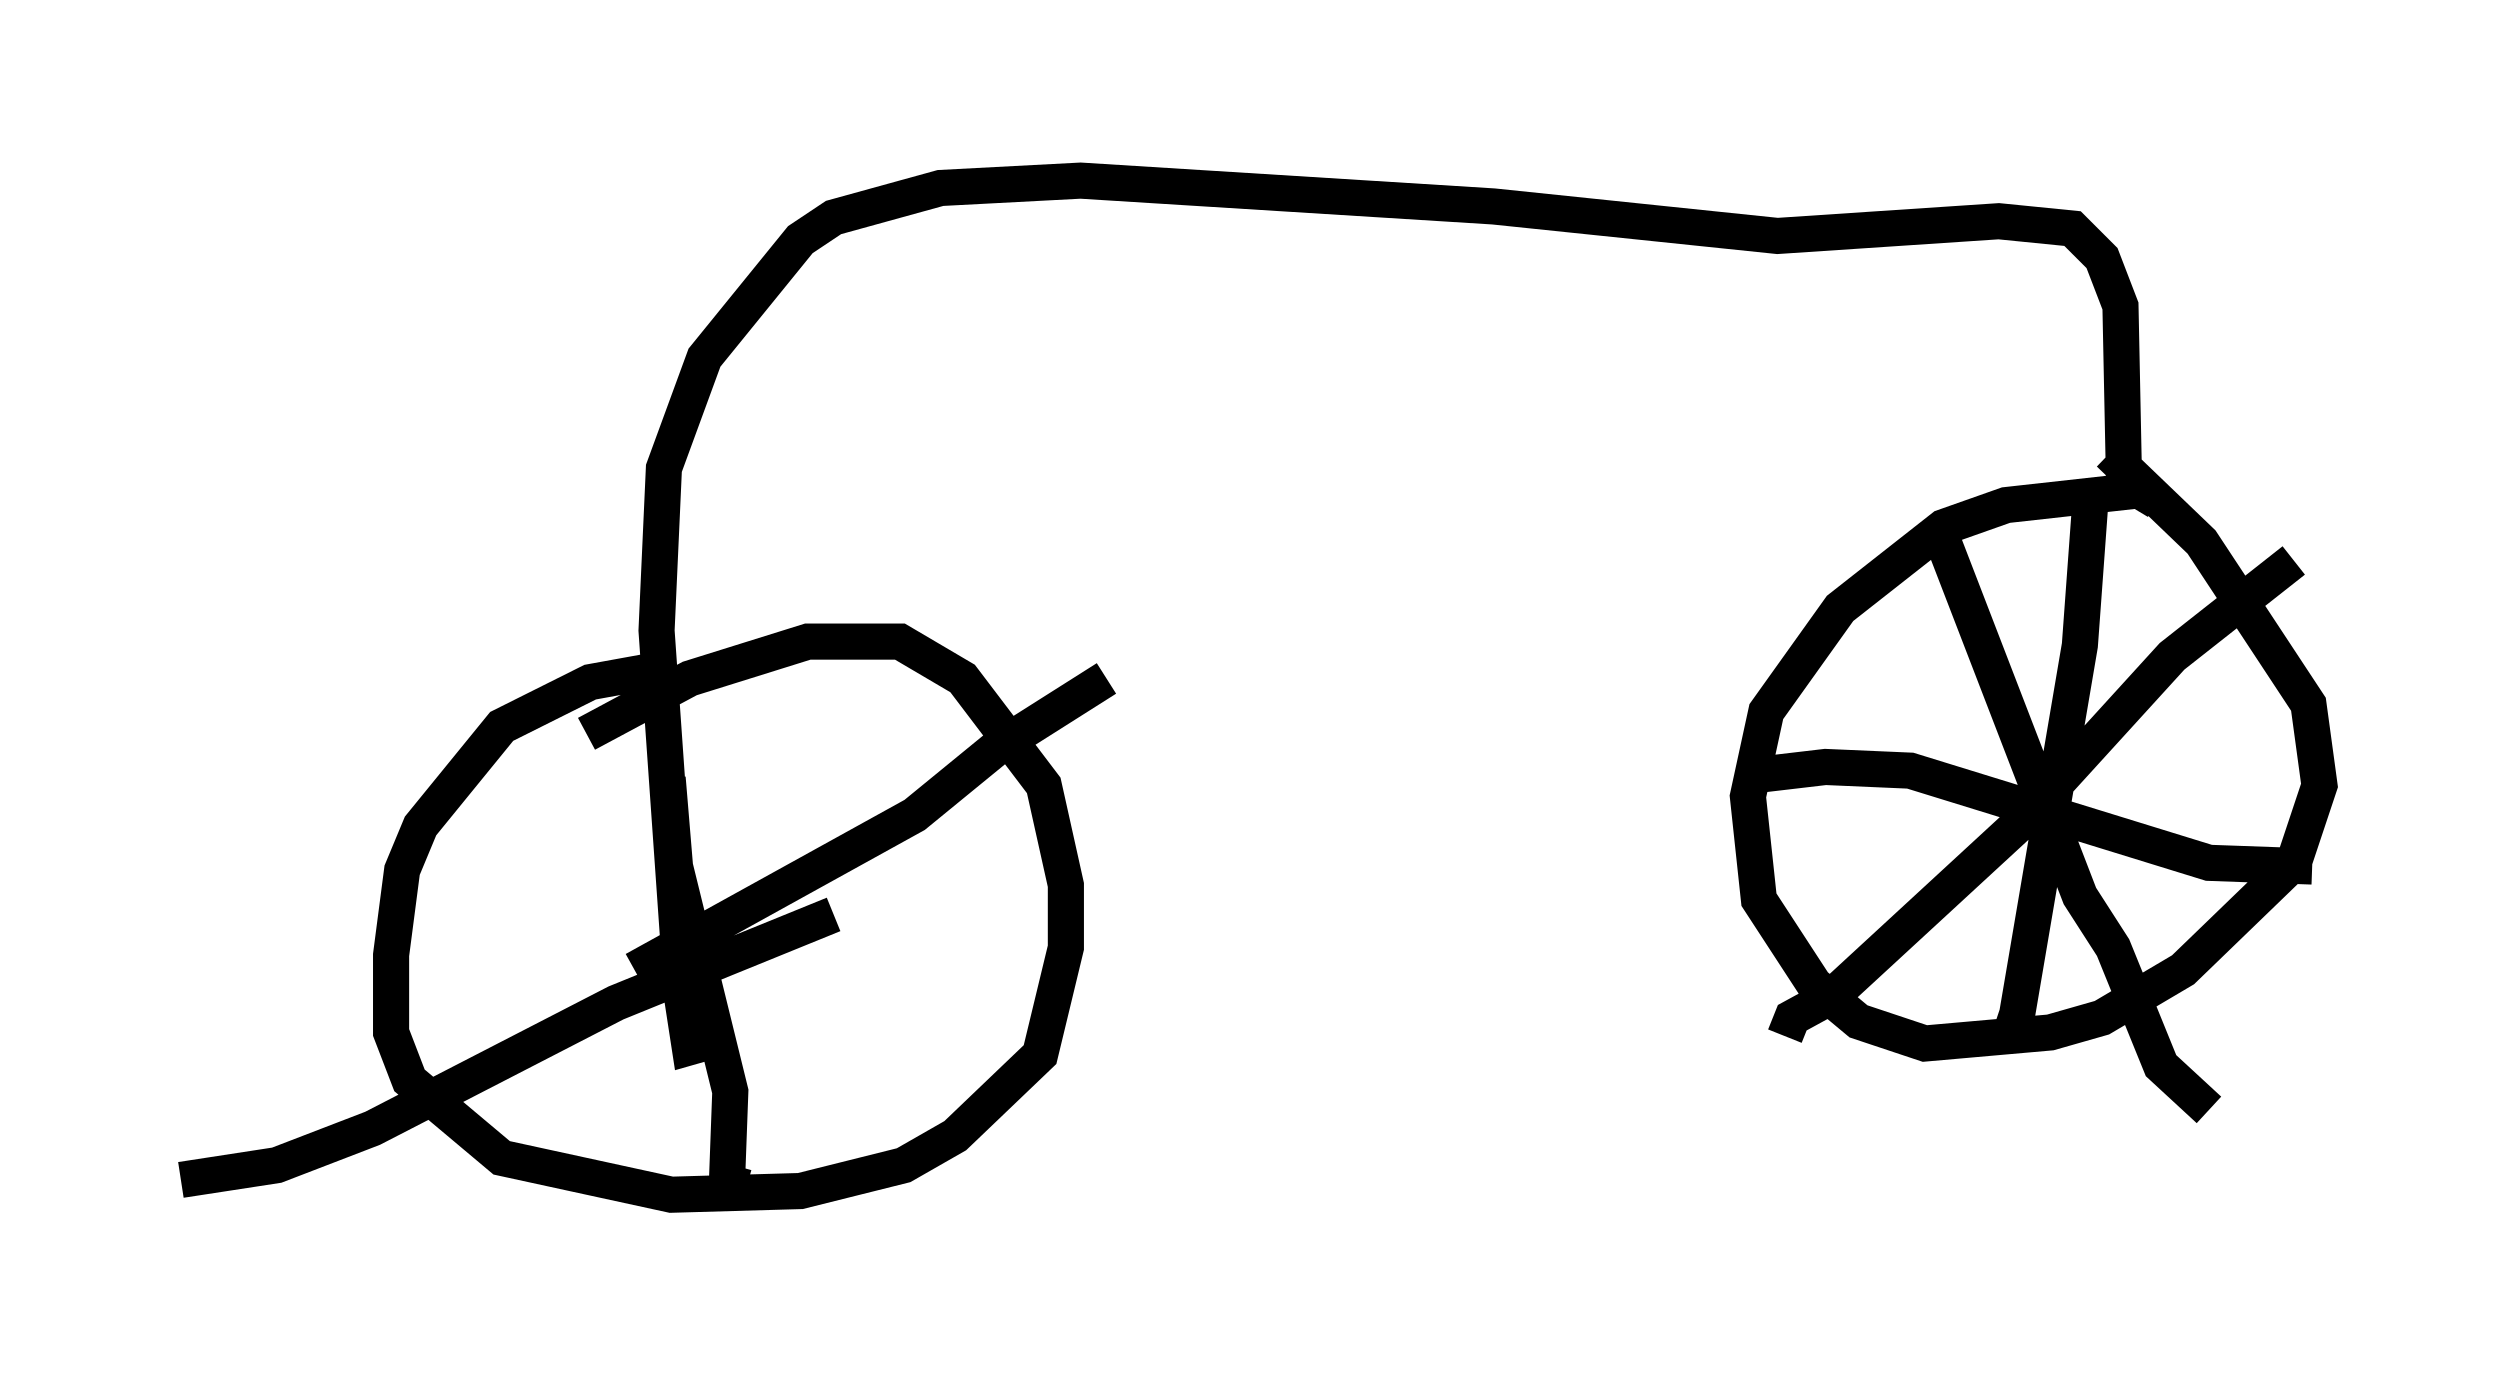 <?xml version="1.0" encoding="utf-8" ?>
<svg baseProfile="full" height="38.073" version="1.1" width="69.209" xmlns="http://www.w3.org/2000/svg" xmlns:ev="http://www.w3.org/2001/xml-events" xmlns:xlink="http://www.w3.org/1999/xlink"><defs /><rect fill="white" height="38.073" width="69.209" x="0" y="0" /><path d="M60.228, 14.8 m-0.51, -0.919 l-0.51, -0.306 -3.675, 0.408 l-1.735, 0.613 -2.858, 2.246 l-2.042, 2.858 -0.51, 2.348 l0.306, 2.858 1.531, 2.348 l1.225, 1.021 1.838, 0.613 l3.471, -0.306 1.429, -0.408 l2.246, -1.327 3.063, -2.96 l0.715, -2.144 -0.306, -2.246 l-2.96, -4.492 -2.552, -2.45 m-0.51, 1.123 l-0.306, 4.185 -1.735, 10.208 l-0.306, 0.919 0.0, -0.51 m-6.738, -7.044 l1.735, -0.204 2.348, 0.102 l8.269, 2.552 2.858, 0.102 m-0.51, -8.473 l-3.369, 2.654 -4.185, 4.594 l-5.206, 4.798 -1.123, 0.613 l-0.204, 0.51 m4.39, -13.679 l3.777, 9.8 0.919, 1.429 l1.327, 3.267 1.327, 1.225 m-2.348, -17.252 l-0.102, -5.002 -0.51, -1.327 l-0.817, -0.817 -2.042, -0.204 l-6.125, 0.408 -7.861, -0.817 l-11.433, -0.715 -3.879, 0.204 l-2.96, 0.817 -0.919, 0.613 l-2.654, 3.267 -1.123, 3.063 l-0.204, 4.492 0.715, 10.208 l0.204, 1.327 0.715, -0.204 m-3.573, -8.473 l2.858, -1.531 3.267, -1.021 l2.552, 0.0 1.735, 1.021 l2.246, 2.96 0.613, 2.756 l0.0, 1.735 -0.715, 2.96 l-2.348, 2.246 -1.429, 0.817 l-2.858, 0.715 -3.573, 0.102 l-4.696, -1.021 -2.552, -2.144 l-0.51, -1.327 0.0, -2.144 l0.306, -2.348 0.51, -1.225 l2.246, -2.756 2.45, -1.225 l2.246, -0.408 m-0.102, 3.063 l0.204, 2.45 1.531, 6.227 l-0.102, 2.756 0.204, -0.715 m-2.756, -5.41 l7.758, -4.288 2.246, -1.838 l3.063, -1.94 m-7.554, 6.533 l-6.023, 2.45 -6.738, 3.471 l-2.654, 1.021 -2.654, 0.408 " fill="none" stroke="black" stroke-width="1" /></svg>